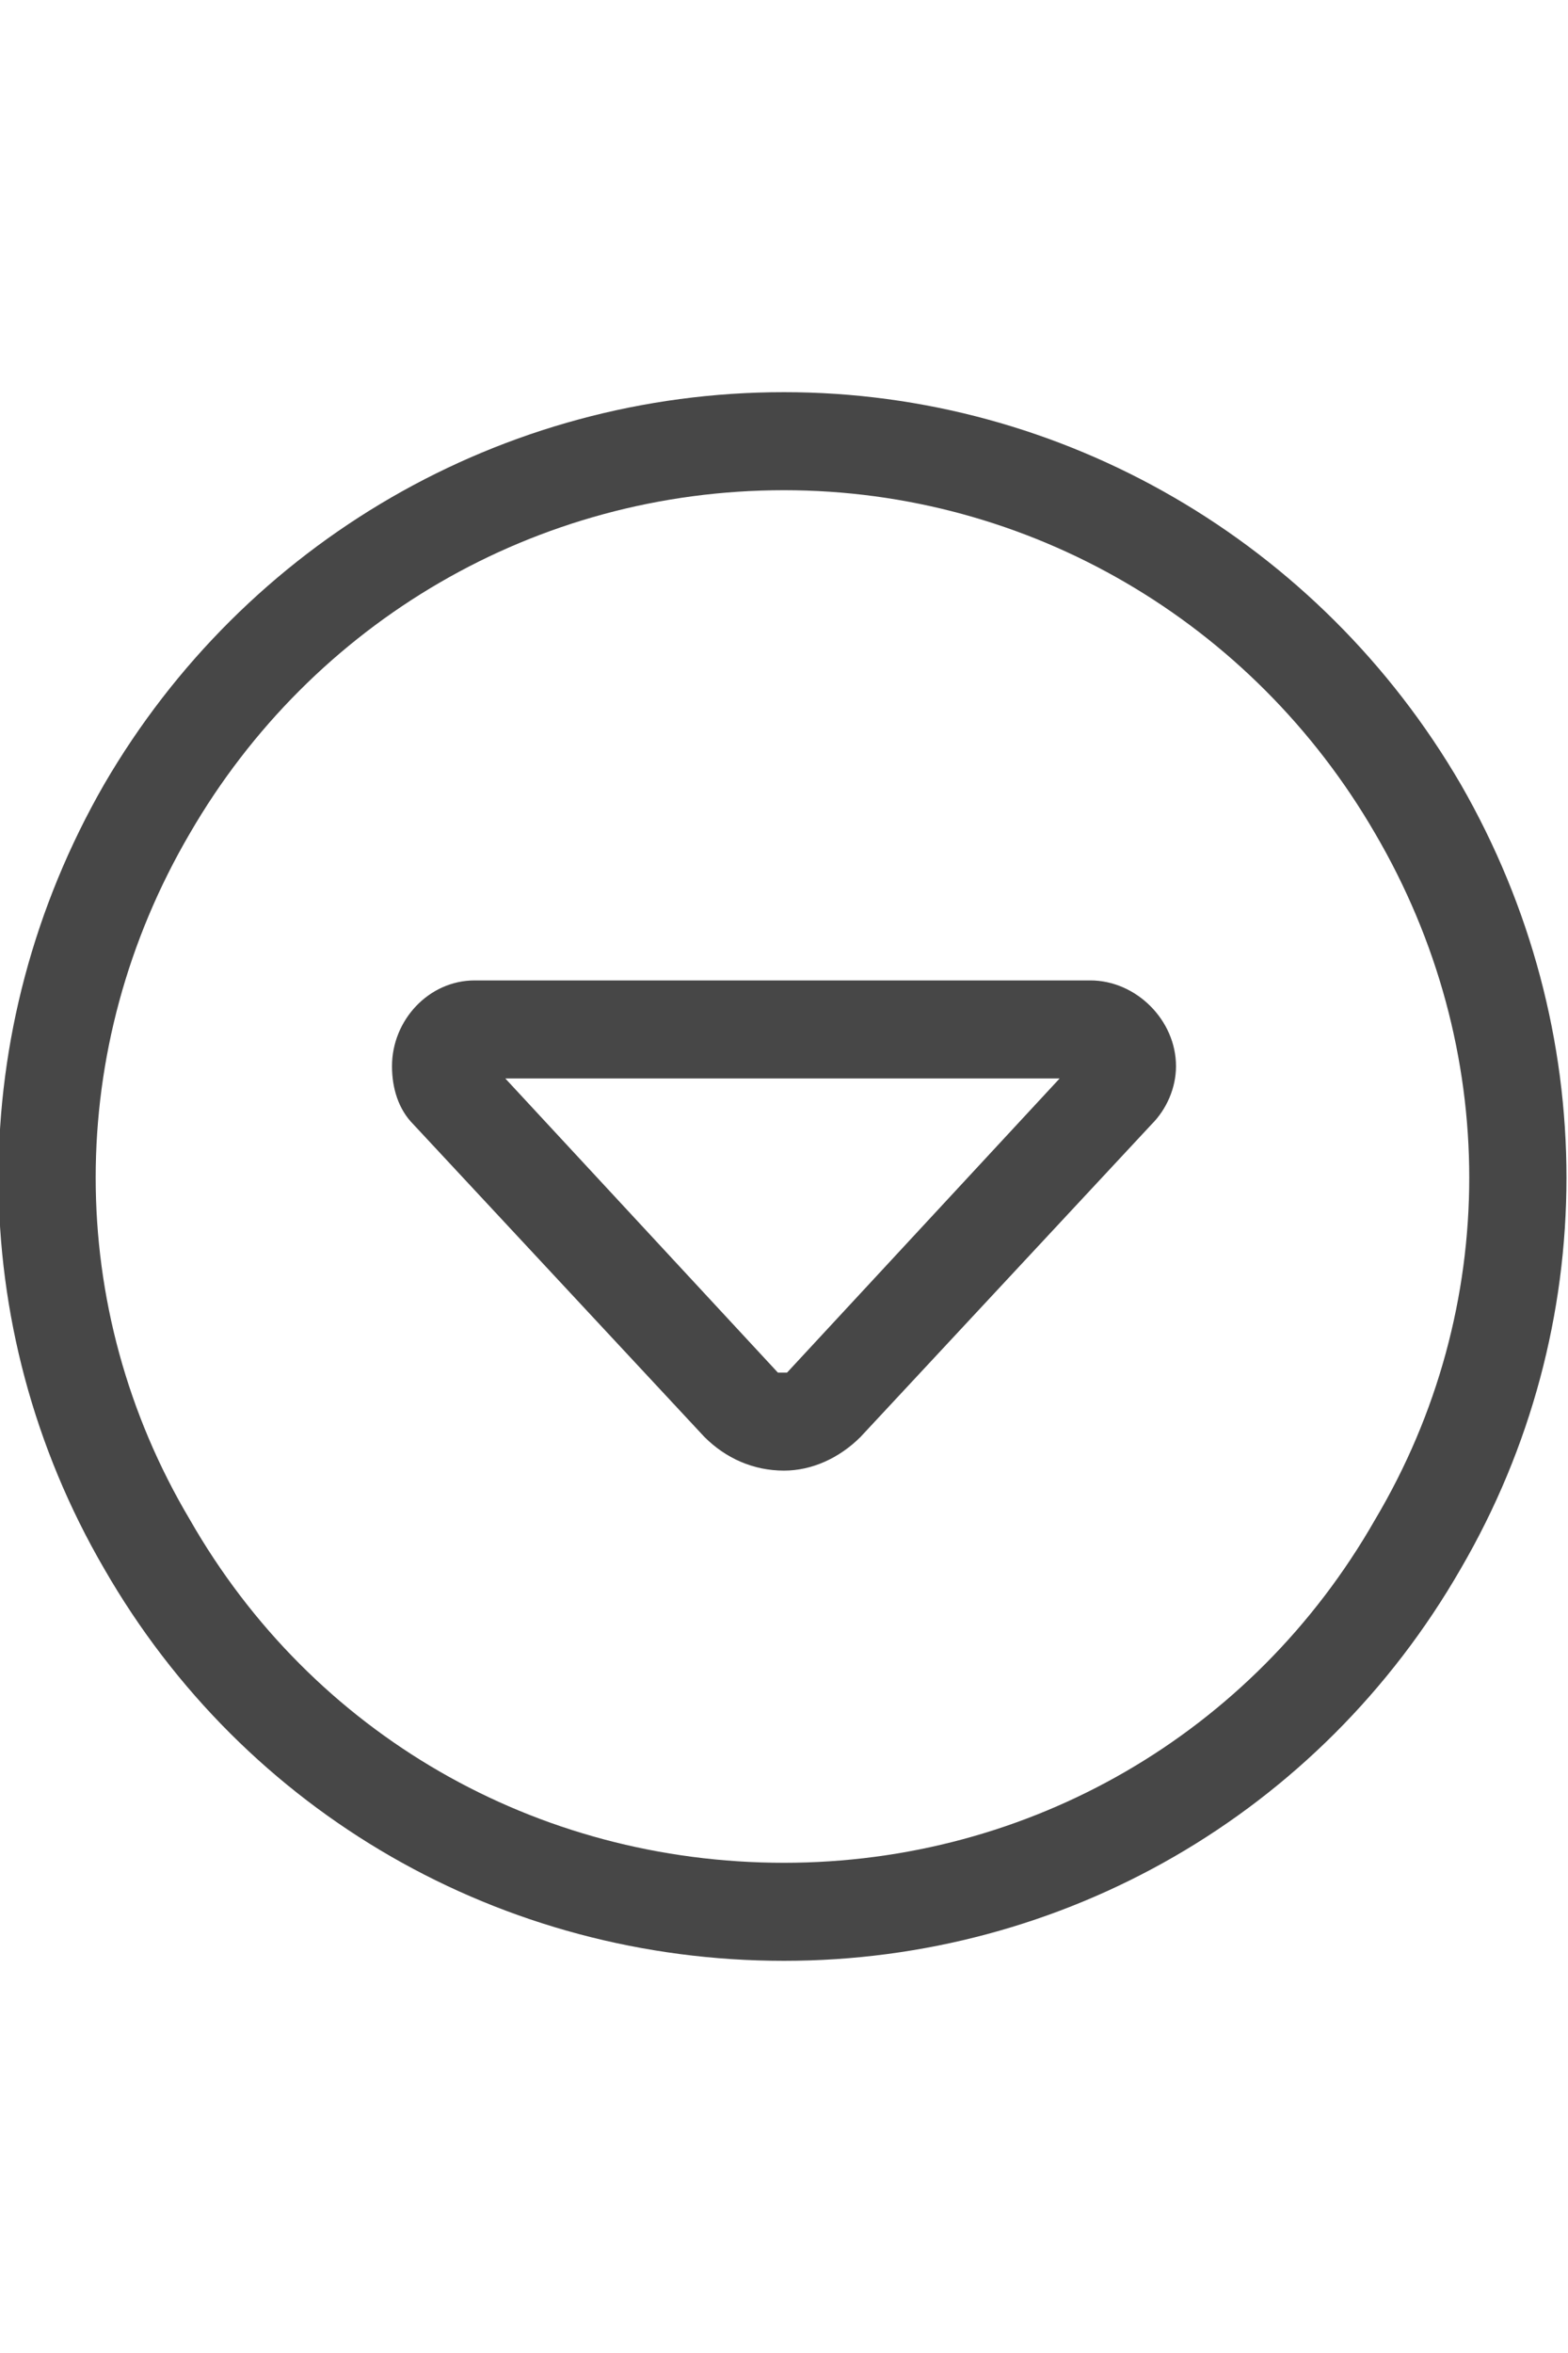 <svg width="24" height="36" viewBox="0 0 24 36" fill="none" xmlns="http://www.w3.org/2000/svg">
<g id="label-paired / xl / circle-caret-down-xl / regular" clip-path="url(#clip0_2556_19352)">
<path id="icon" d="M12 28.5C15.75 28.5 19.172 26.531 21.047 23.25C22.969 20.016 22.969 16.031 21.047 12.75C19.172 9.516 15.75 7.5 12 7.5C8.203 7.5 4.781 9.516 2.906 12.75C0.984 16.031 0.984 20.016 2.906 23.25C4.781 26.531 8.203 28.5 12 28.5ZM12 6C16.266 6 20.203 8.297 22.359 12C24.516 15.75 24.516 20.297 22.359 24C20.203 27.75 16.266 30 12 30C7.688 30 3.75 27.75 1.594 24C-0.562 20.297 -0.562 15.75 1.594 12C3.75 8.297 7.688 6 12 6ZM12 22.5C11.531 22.5 11.109 22.312 10.781 21.984L6.328 17.203C6.094 16.969 6 16.641 6 16.312C6 15.609 6.562 15 7.266 15H16.688C17.391 15 18 15.609 18 16.312C18 16.641 17.859 16.969 17.625 17.203L13.172 21.984C12.844 22.312 12.422 22.5 12 22.5ZM12.047 21L16.219 16.5H7.734L11.906 21C11.906 21 11.953 21 12 21H12.047Z" fill="black" fill-opacity="0.72"/>
</g>
<defs>
<clipPath id="clip0_2556_19352">
<rect width="24" height="36" fill="white"/>
</clipPath>
</defs>
</svg>
